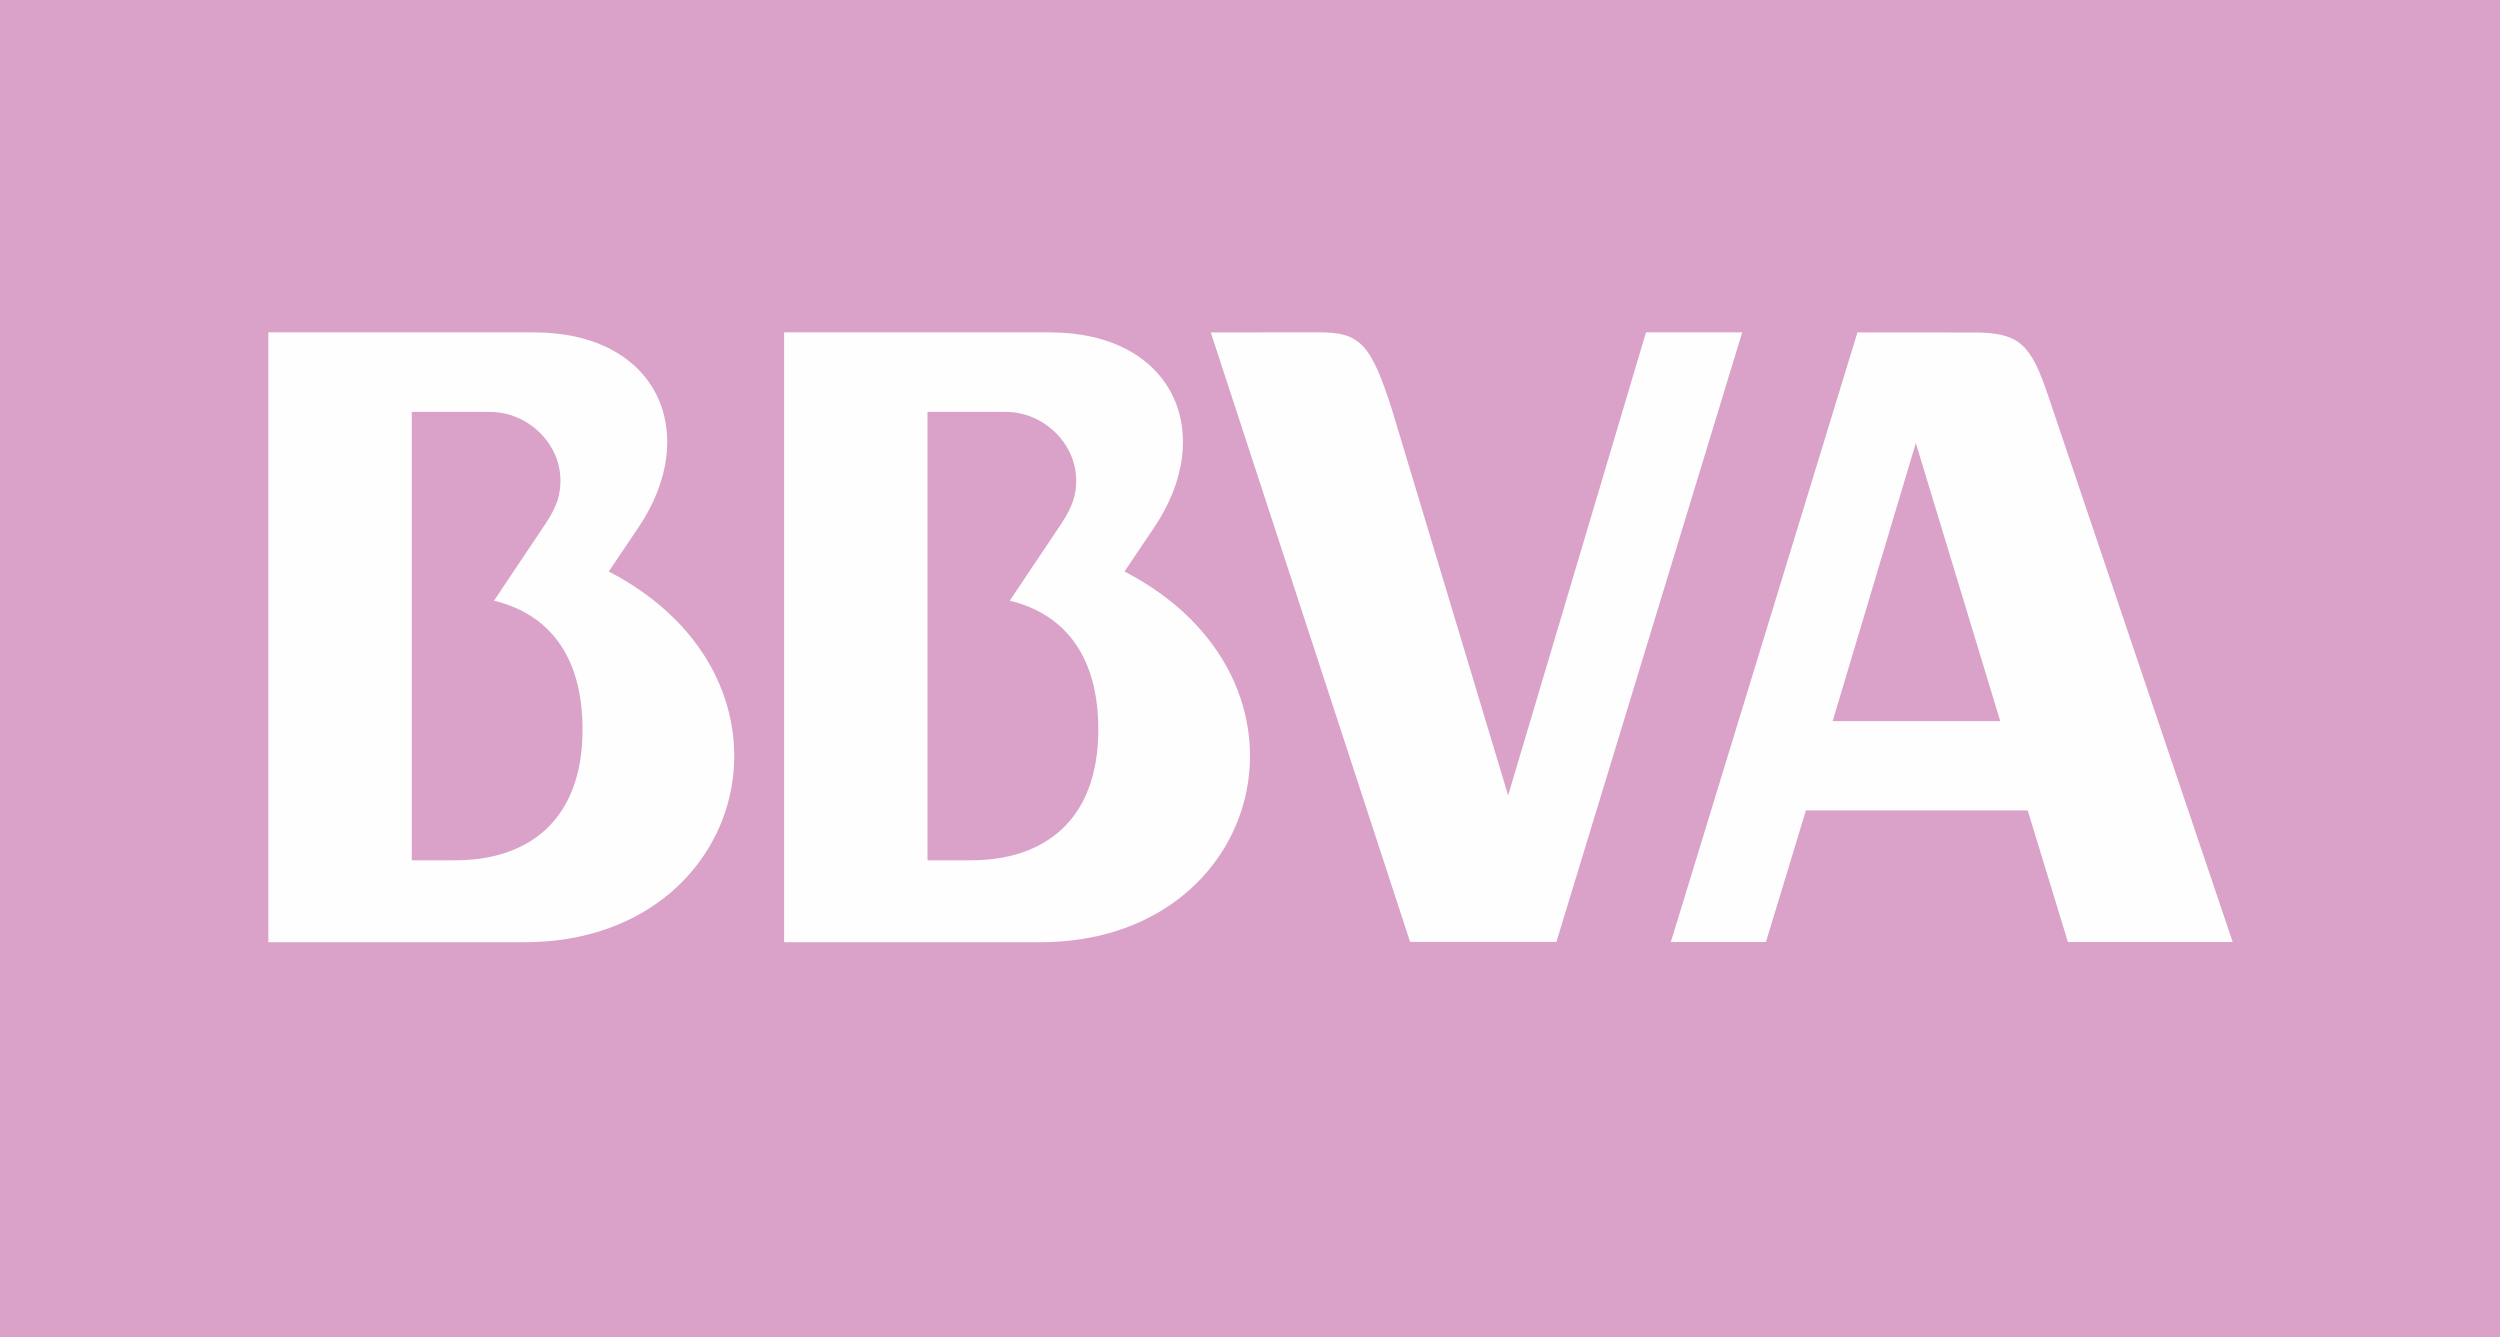 <?xml version="1.0" encoding="UTF-8"?>
<svg width="129px" height="69px" viewBox="0 0 129 69" version="1.1" xmlns="http://www.w3.org/2000/svg" xmlns:xlink="http://www.w3.org/1999/xlink">
    <!-- Generator: Sketch 52.2 (67145) - http://www.bohemiancoding.com/sketch -->
    <title>SIMBOLO COMPLETO</title>
    <desc>Created with Sketch.</desc>
    <g id="Page-1" stroke="none" stroke-width="1" fill="none" fill-rule="evenodd">
        <g id="SIMBOLO-COMPLETO">
            <g>
                <g id="FONDO" fill="#DAA2C9">
                    <polygon id="Fill-1" points="0 69 129 69 129 0 0 0"></polygon>
                </g>
                <g id="A" transform="translate(86, 17)" fill="#FEFEFE">
                    <path d="M19.665,3.362 L29.207,31.607 L20.704,31.607 L18.63,24.818 L7.185,24.818 L5.122,31.608 L0.215,31.608 L9.844,0.153 L15.856,0.158 C18.181,0.158 18.778,0.737 19.665,3.362 Z M8.564,20.212 L17.213,20.212 L12.857,5.863 L8.564,20.212 Z" id="Combined-Shape"></path>
                </g>
                <g id="B" transform="translate(13, 17)" fill="#FEFEFE">
                    <path d="M18.413,12.489 C29.183,18.083 25.682,31.619 14.062,31.619 L0.847,31.619 L0.847,0.15 L14.543,0.15 C20.963,0.15 23.202,5.381 19.949,10.208 L18.413,12.489 Z M10.482,27.392 C14.222,27.392 17.059,25.373 17.059,20.644 C17.059,16.74 15.229,14.659 12.49,13.995 L15.114,10.079 C15.778,9.097 15.919,8.481 15.919,7.791 C15.919,5.87 14.229,4.254 12.283,4.254 L8.247,4.254 L8.247,27.392 L10.482,27.392 Z" id="Combined-Shape"></path>
                </g>
                <g id="B2" transform="translate(40, 17)" fill="#FEFEFE">
                    <path d="M18.025,12.489 C28.795,18.083 25.294,31.619 13.675,31.619 L0.46,31.619 L0.46,0.15 L14.155,0.15 C20.575,0.15 22.812,5.381 19.561,10.208 L18.025,12.489 Z M10.094,27.392 C13.835,27.392 16.673,25.373 16.673,20.644 C16.673,16.74 14.841,14.659 12.103,13.995 L14.727,10.079 C15.389,9.097 15.531,8.481 15.531,7.791 C15.531,5.87 13.84,4.254 11.895,4.254 L7.86,4.254 L7.86,27.392 L10.094,27.392 Z" id="Combined-Shape"></path>
                </g>
                <g id="V" transform="translate(62, 17)" fill="#FEFEFE">
                    <path d="M22.934,0.147 L27.898,0.147 L18.31,31.605 L10.761,31.602 L0.476,0.153 L6.031,0.147 C8.179,0.147 8.742,0.703 9.866,4.266 L15.82,24.043 L22.934,0.147" id="Fill-6"></path>
                </g>
            </g>
        </g>
    </g>
</svg>
